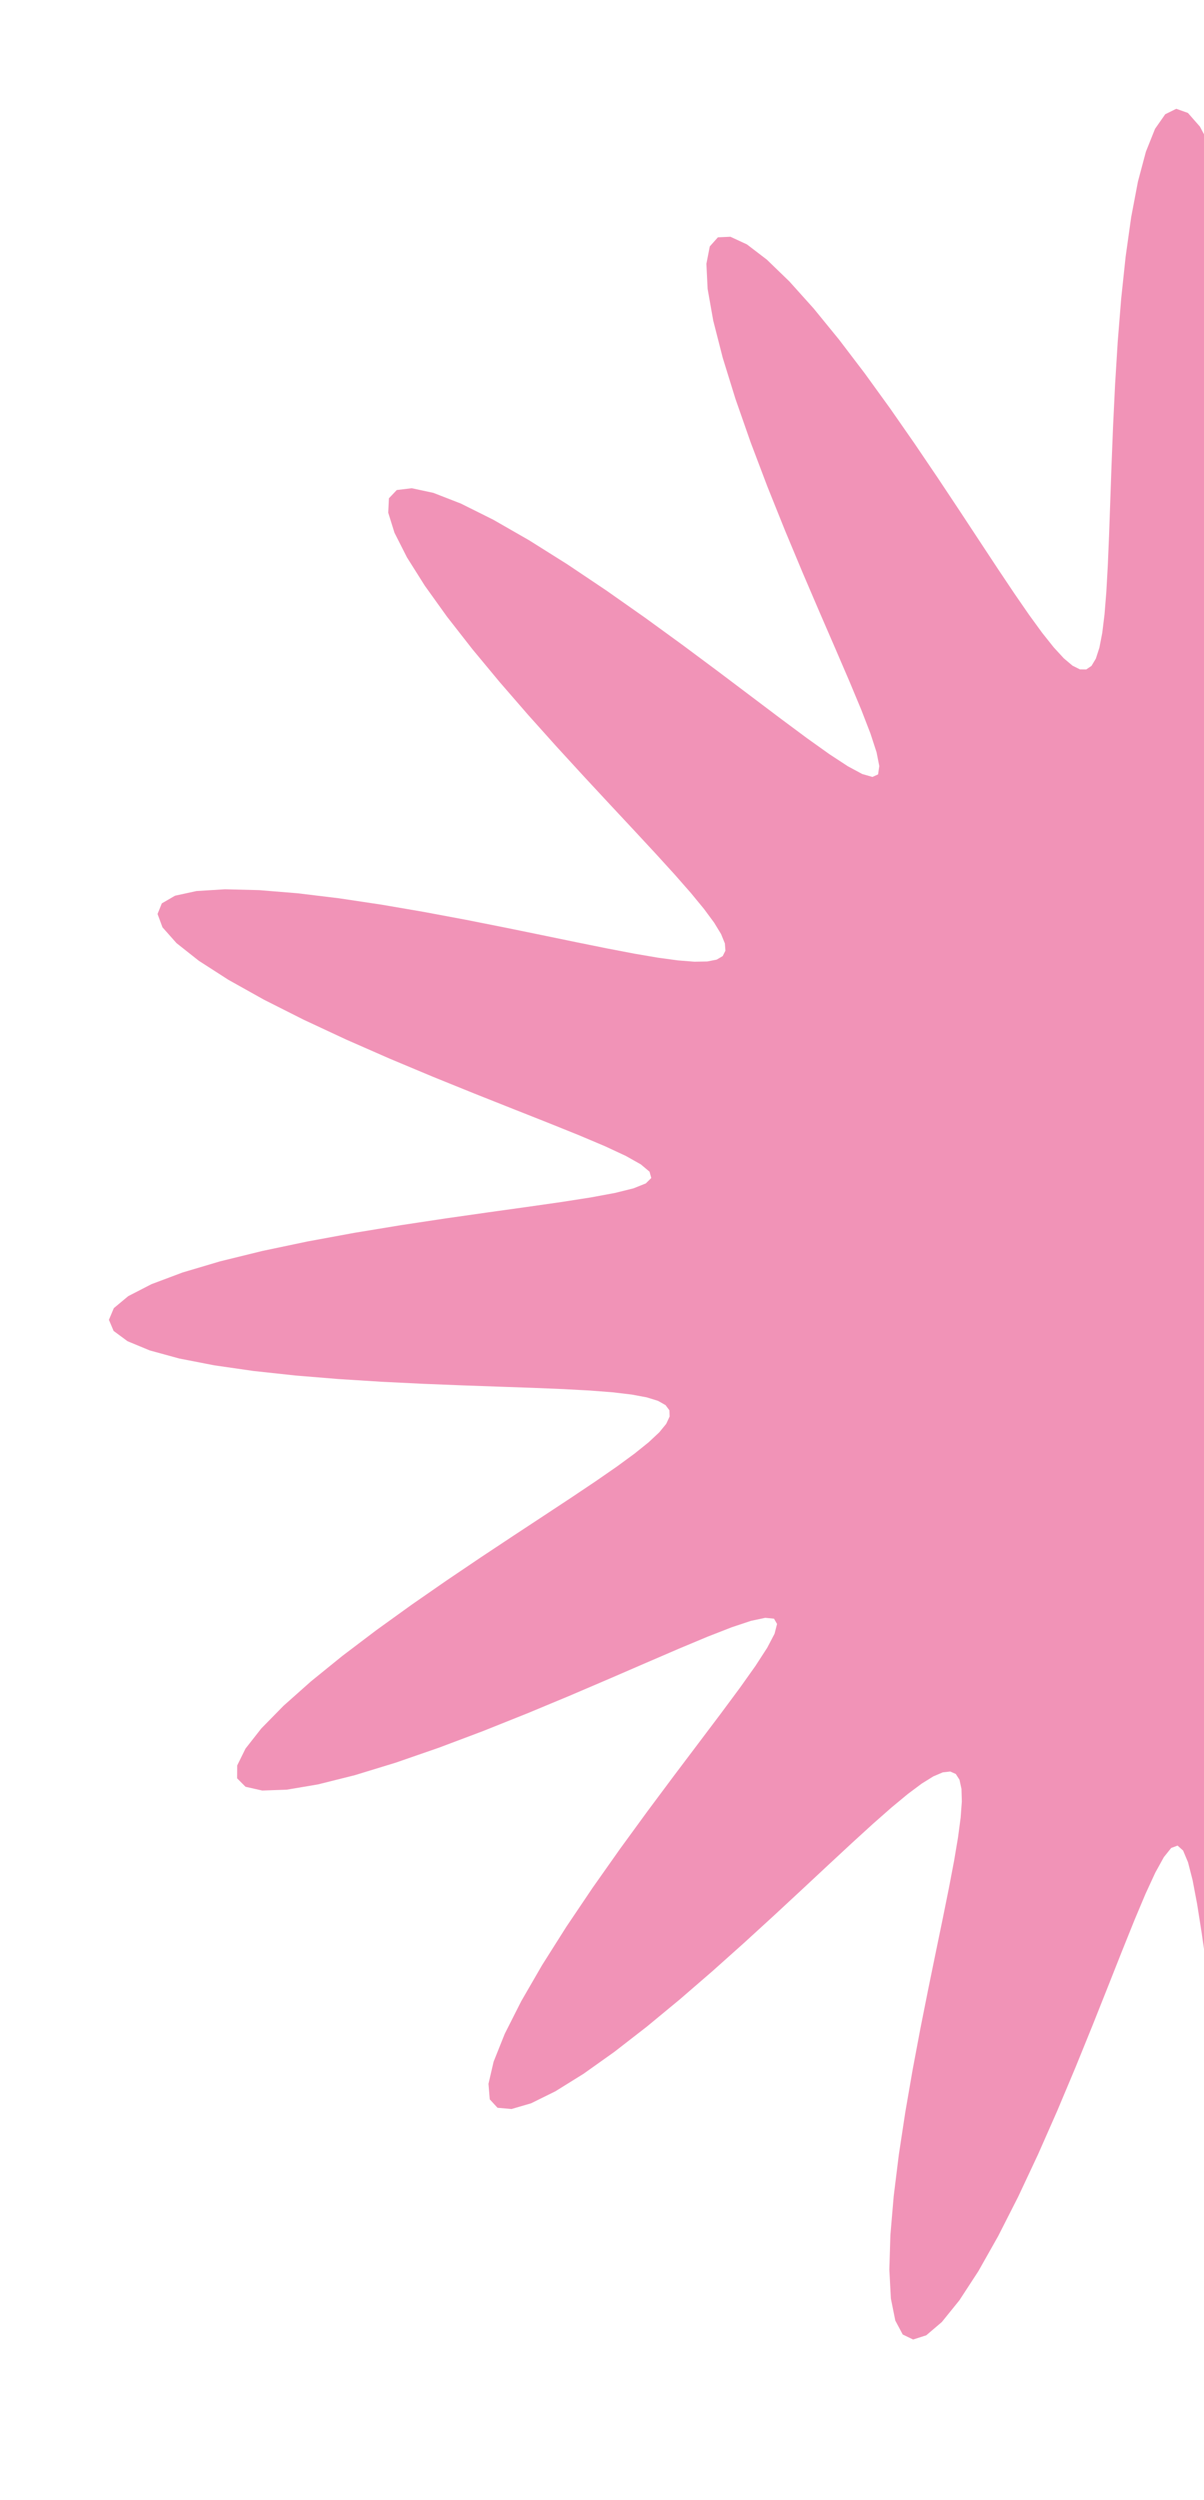 <svg width="170" height="353" viewBox="0 0 170 353" fill="none" xmlns="http://www.w3.org/2000/svg">
<path fill-rule="evenodd" clip-rule="evenodd" d="M260.584 186.361L260.998 187.271L262.371 188.325L264.617 189.542L267.667 190.936L271.455 192.521L275.915 194.309L280.964 196.307L286.503 198.511L292.406 200.913L298.518 203.49L304.656 206.207L310.608 209.014L316.148 211.85L321.044 214.641L325.076 217.306L328.052 219.765L329.828 221.94L330.32 223.768L329.511 225.202L327.452 226.216L324.257 226.807L320.089 226.995L315.145 226.818L309.635 226.328L303.772 225.588L297.755 224.662L291.758 223.617L285.929 222.513L280.384 221.406L275.211 220.344L270.474 219.368L266.212 218.51L262.449 217.8L259.195 217.258L256.451 216.904L254.212 216.754L252.47 216.822L251.215 217.12L250.437 217.664L250.128 218.465L250.28 219.539L250.886 220.901L251.941 222.565L253.436 224.547L255.364 226.86L257.71 229.516L260.456 232.521L263.571 235.874L267.015 239.565L270.73 243.57L274.64 247.849L278.648 252.343L282.636 256.97L286.467 261.627L289.987 266.187L293.034 270.509L295.447 274.441L297.079 277.83L297.808 280.535L297.554 282.441L296.281 283.465L294.011 283.573L290.815 282.776L286.814 281.136L282.162 278.753L277.036 275.762L271.622 272.318L266.098 268.582L260.629 264.712L255.352 260.858L250.384 257.148L245.81 253.696L241.695 250.596L238.084 247.925L235.008 245.751L232.49 244.138L230.552 243.148L229.219 242.855L228.525 243.348L228.449 244.65L228.914 246.709L229.853 249.481L231.209 252.93L232.926 257.021L234.947 261.706L237.206 266.926L239.629 272.598L242.128 278.614L244.604 284.833L246.948 291.087L249.043 297.183L250.773 302.908L252.033 308.048L252.731 312.395L252.803 315.772L252.216 318.045L250.971 319.136L249.107 319.028L246.69 317.769L243.814 315.461L240.586 312.253L237.119 308.321L233.523 303.859L229.901 299.056L226.337 294.094L222.903 289.133L219.651 284.308L216.616 279.73L213.822 275.483L211.279 271.63L208.987 268.217L206.941 265.272L205.129 262.814L203.539 260.853L202.155 259.396L200.961 258.445L199.94 258.003L199.076 258.073L198.354 258.66L197.758 259.767L197.274 261.402L196.885 263.571L196.575 266.278L196.33 269.525L196.13 273.307L195.956 277.611L195.788 282.408L195.603 287.652L195.375 293.276L195.079 299.184L194.689 305.252L194.179 311.325L193.528 317.22L192.718 322.73L191.737 327.635L190.585 331.716L189.269 334.771L187.808 336.634L186.232 337.189L184.576 336.388L182.883 334.251L181.193 330.872L179.549 326.404L177.985 321.048L176.527 315.037L175.193 308.613L173.99 302.012L172.917 295.452L171.967 289.123L171.123 283.183L170.367 277.759L169.677 272.951L169.028 268.837L168.393 265.481L167.743 262.944L167.047 261.287L166.269 260.59L165.37 260.923L164.328 262.223L163.125 264.403L161.746 267.391L160.176 271.123L158.404 275.532L156.424 280.538L154.235 286.043L151.848 291.923L149.284 298.025L146.577 304.168L143.775 310.143L140.939 315.725L138.142 320.681L135.464 324.79L132.986 327.856L130.786 329.733L128.928 330.328L127.462 329.622L126.414 327.659L125.79 324.549L125.571 320.451L125.721 315.56L126.188 310.087L126.91 304.245L127.824 298.233L128.862 292.228L129.963 286.38L131.072 280.809L132.139 275.604L133.124 270.829L133.992 266.528L134.715 262.725L135.27 259.43L135.64 256.646L135.807 254.367L135.757 252.585L135.477 251.291L134.954 250.476L134.174 250.13L133.122 250.246L131.784 250.816L130.145 251.835L128.189 253.296L125.902 255.189L123.274 257.503L120.298 260.218L116.972 263.306L113.307 266.726L109.326 270.422L105.067 274.319L100.588 278.324L95.968 282.319L91.31 286.168L86.737 289.719L82.391 292.81L78.422 295.279L74.985 296.978L72.22 297.784L70.248 297.609L69.152 296.418L68.971 294.225L69.697 291.099L71.273 287.156L73.602 282.549L76.549 277.454L79.963 272.056L83.682 266.534L87.546 261.054L91.407 255.758L95.132 250.761L98.608 246.152L101.74 241.998L104.447 238.346L106.663 235.226L108.323 232.663L109.365 230.678L109.717 229.296L109.289 228.55L108.049 228.428L106.049 228.852L103.333 229.756L99.936 231.08L95.895 232.771L91.256 234.77L86.076 237.013L80.436 239.427L74.444 241.923L68.236 244.406L61.978 246.764L55.862 248.883L50.099 250.647L44.906 251.948L40.489 252.694L37.029 252.817L34.665 252.283L33.479 251.09L33.492 249.272L34.663 246.896L36.892 244.053L40.034 240.848L43.915 237.396L48.342 233.806L53.124 230.182L58.079 226.611L63.045 223.164L67.885 219.895L72.487 216.843L76.762 214.029L80.648 211.465L84.097 209.153L87.08 207.087L89.578 205.257L91.578 203.65L93.076 202.25L94.067 201.041L94.549 200.007L94.52 199.131L93.975 198.399L92.909 197.793L91.316 197.3L89.191 196.904L86.527 196.589L83.323 196.339L79.583 196.136L75.32 195.961L70.561 195.794L65.351 195.61L59.755 195.387L53.866 195.098L47.805 194.716L41.726 194.217L35.81 193.578L30.262 192.78L25.301 191.814L21.147 190.675L18.004 189.371L16.041 187.921L15.379 186.353L16.072 184.702L18.105 183.01L21.39 181.318L25.778 179.669L31.071 178.097L37.039 176.63L43.438 175.285L50.033 174.071L56.603 172.989L62.956 172.029L68.932 171.177L74.401 170.415L79.261 169.72L83.432 169.069L86.85 168.434L89.455 167.786L91.184 167.095L91.961 166.325L91.71 165.436L90.483 164.406L88.371 163.216L85.445 161.852L81.77 160.298L77.412 158.542L72.451 156.578L66.982 154.406L61.127 152.035L55.037 149.484L48.89 146.786L42.894 143.989L37.272 141.153L32.258 138.35L28.075 135.659L24.92 133.163L22.945 130.937L22.245 129.05L22.849 127.552L24.715 126.47L27.739 125.812L31.764 125.562L36.599 125.684L42.033 126.128L47.853 126.833L53.859 127.733L59.869 128.764L65.734 129.862L71.331 130.972L76.568 132.044L81.378 133.037L85.717 133.915L89.561 134.651L92.896 135.221L95.721 135.605L98.04 135.789L99.86 135.757L101.192 135.496L102.045 134.993L102.428 134.233L102.349 133.203L101.815 131.889L100.832 130.274L99.406 128.344L97.547 126.084L95.266 123.483L92.582 120.534L89.523 117.236L86.128 113.598L82.452 109.64L78.567 105.401L74.568 100.937L70.567 96.324L66.702 91.665L63.121 87.08L59.988 82.71L57.464 78.705L55.698 75.22L54.818 72.397L54.913 70.358L56.023 69.19L58.138 68.936L61.193 69.591L65.076 71.103L69.636 73.376L74.698 76.279L80.079 79.662L85.596 83.363L91.085 87.222L96.4 91.088L101.424 94.828L106.066 98.328L110.258 101.49L113.951 104.234L117.114 106.491L119.722 108.198L121.754 109.292L123.185 109.702L123.983 109.339L124.152 108.162L123.768 106.221L122.901 103.56L121.608 100.216L119.944 96.225L117.968 91.631L115.741 86.491L113.339 80.884L110.846 74.915L108.359 68.718L105.987 62.456L103.844 56.322L102.048 50.523L100.707 45.276L99.914 40.79L99.74 37.248L100.221 34.792L101.363 33.51L103.132 33.429L105.466 34.51L108.276 36.66L111.456 39.736L114.893 43.565L118.475 47.956L122.099 52.717L125.677 57.664L129.136 62.636L132.42 67.49L135.491 72.114L138.324 76.419L140.908 80.338L143.24 83.823L145.324 86.844L147.172 89.381L148.797 91.421L150.213 92.959L151.436 93.991L152.483 94.514L153.371 94.525L154.114 94.021L154.729 92.997L155.231 91.447L155.634 89.364L155.955 86.742L156.209 83.581L156.415 79.883L156.592 75.661L156.759 70.941L156.94 65.763L157.16 60.195L157.443 54.325L157.816 48.272L158.305 42.188L158.933 36.251L159.717 30.666L160.67 25.649L161.795 21.423L163.086 18.192L164.525 16.131L166.085 15.362L167.731 15.947L169.422 17.875L171.114 21.065L172.768 25.373L174.347 30.602L175.824 36.525L177.178 42.899L178.402 49.487L179.495 56.067L180.465 62.444L181.324 68.455L182.092 73.969L182.791 78.881L183.445 83.11L184.081 86.59L184.726 89.262L185.412 91.064L186.174 91.92L187.052 91.75L188.071 90.597L189.247 88.553L190.597 85.689L192.136 82.071L193.875 77.765L195.822 72.848L197.977 67.415L200.334 61.586L202.871 55.507L205.559 49.358L208.35 43.341L211.185 37.681L213.993 32.61L216.696 28.352L219.211 25.108L221.46 23.035L223.376 22.232L224.907 22.732L226.022 24.501L226.714 27.438L226.995 31.391L226.901 36.169L226.48 41.564L225.794 47.361L224.907 53.359L223.884 59.375L222.789 65.257L221.678 70.879L220.601 76.148L219.601 80.994L218.712 85.372L217.965 89.256L217.381 92.632L216.981 95.498L216.78 97.857L216.795 99.717L217.037 101.088L217.521 101.978L218.259 102.399L219.267 102.356L220.558 101.858L222.148 100.91L224.053 99.519L226.286 97.694L228.859 95.446L231.78 92.793L235.05 89.762L238.662 86.392L242.595 82.736L246.813 78.864L251.262 74.869L255.866 70.864L260.525 66.982L265.121 63.373L269.513 60.198L273.552 57.619L277.084 55.788L279.964 54.834L282.07 54.848L283.309 55.877L283.637 57.914L283.053 60.898L281.606 64.72L279.389 69.233L276.531 74.262L273.18 79.625L269.499 85.138L265.648 90.635L261.777 95.969L258.022 101.02L254.5 105.696L251.307 109.925L248.527 113.66L246.229 116.867L244.477 119.52L243.331 121.598L242.865 123.079L243.162 123.928L244.276 124.144L246.158 123.802L248.763 122.971L252.054 121.709L255.994 120.073L260.542 118.119L265.641 115.91L271.214 113.519L277.158 111.029L283.342 108.537L289.605 106.152L295.757 103.987L301.59 102.159L306.889 100.777L311.442 99.938L315.065 99.712L317.611 100.141L318.988 101.23L319.164 102.952L318.173 105.244L316.104 108.02L313.095 111.175L309.32 114.595L304.967 118.17L300.229 121.795L295.29 125.38L290.315 128.851L285.447 132.151L280.801 135.24L276.469 138.093L272.518 140.697L268.996 143.049L265.937 145.153L263.362 147.02L261.282 148.661L259.704 150.093L258.632 151.331L258.069 152.392L258.016 153.292L258.479 154.047L259.461 154.671L260.969 155.181L263.01 155.592L265.588 155.918L268.706 156.178L272.361 156.387L276.542 156.565L281.224 156.732L286.366 156.911L291.906 157.126L297.756 157.404L303.799 157.769L309.886 158.247L315.841 158.863L321.463 159.634L326.532 160.574L330.829 161.685L334.146 162.964L336.306 164.392L337.18 165.944L336.704 167.584L334.881 169.273L331.786 170.967L327.562 172.625L322.398 174.212L316.522 175.697L310.175 177.062L303.596 178.297L297.008 179.4L290.609 180.379L284.564 181.247L279.007 182.022L274.044 182.725L269.758 183.382L266.216 184.018L263.478 184.662L261.605 185.343L260.67 186.098L260.584 186.361Z" fill="#F193B7"/>
</svg>
